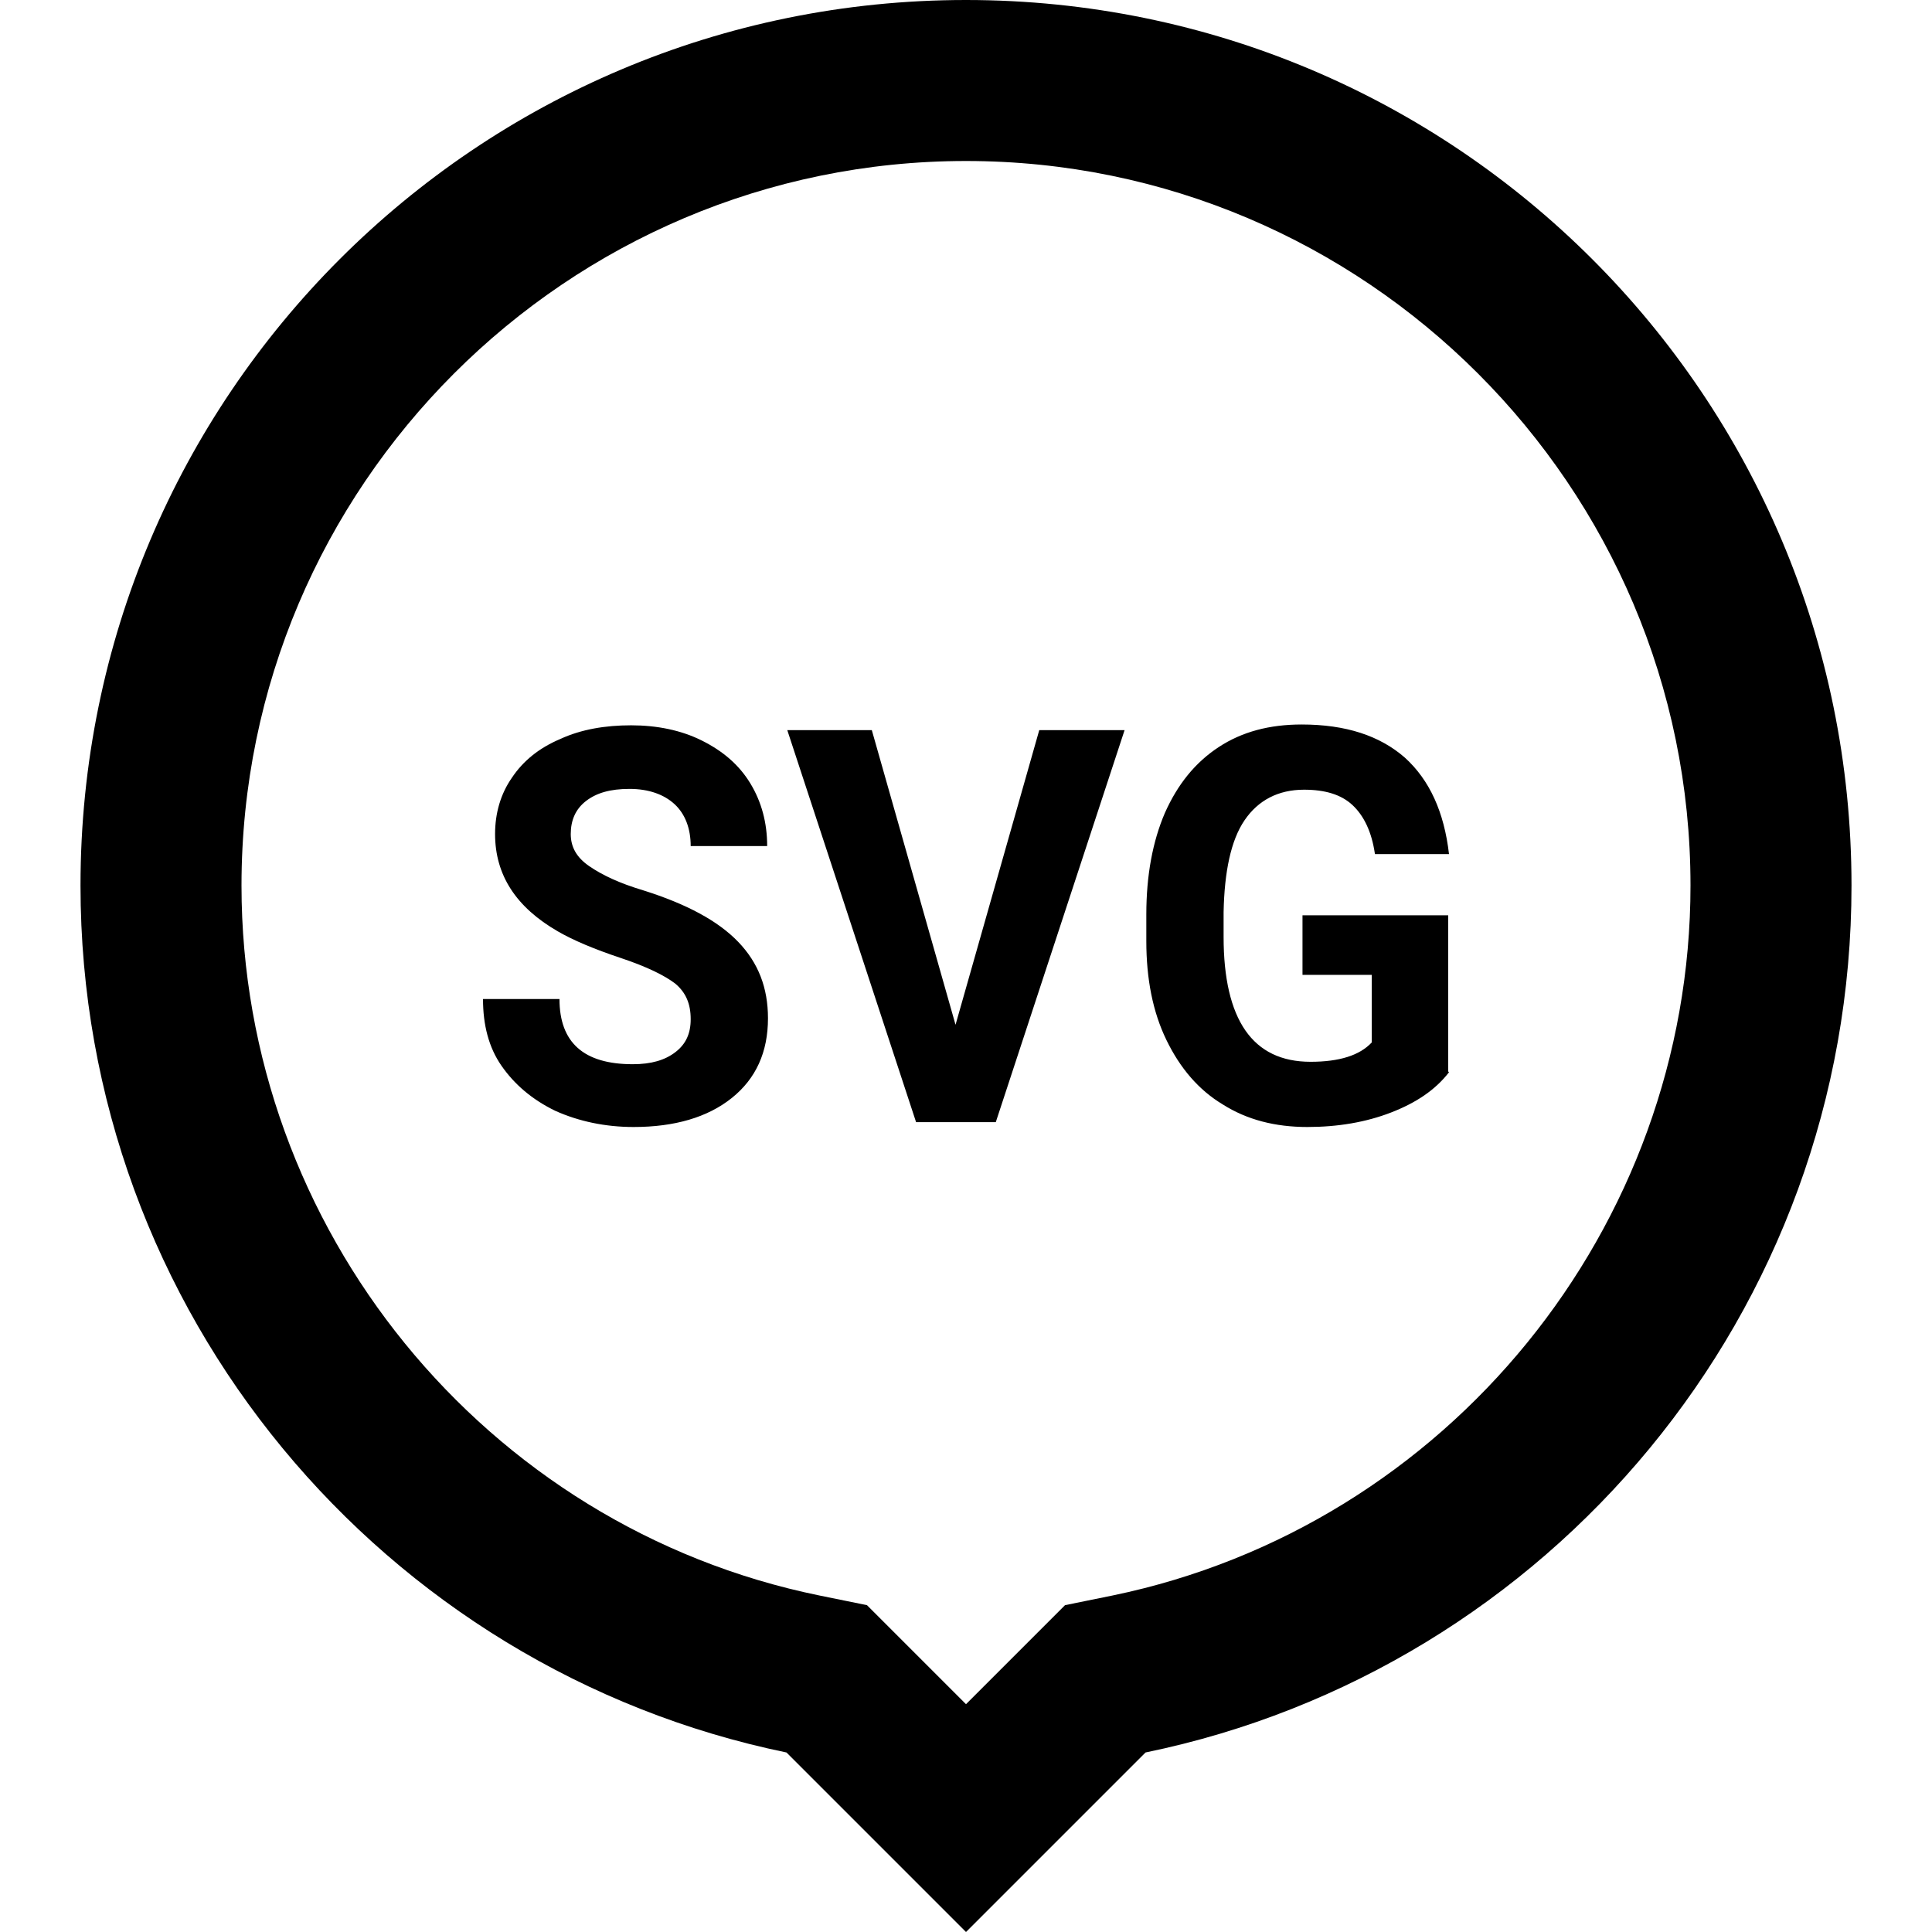 <?xml version="1.0" encoding="UTF-8"?><svg id="widgets" xmlns="http://www.w3.org/2000/svg" width="24" height="24" viewBox="0 0 24 24"><path id="svg" d="M12,2c4.96,0,9,4.04,9,9,0,4.25-3.02,7.96-7.18,8.82l-.59,.12-.42,.42-.81,.81-.81-.81-.42-.42-.59-.12c-4.16-.85-7.18-4.56-7.18-8.82C3,6.04,7.04,2,12,2m0-2C5.92,0,1,4.92,1,11c0,5.31,3.77,9.74,8.77,10.77l2.23,2.23,2.23-2.23c5.01-1.03,8.77-5.46,8.77-10.77C23,4.92,18.08,0,12,0h0Zm-3.42,12.66c0-.19-.06-.33-.19-.44-.13-.1-.35-.21-.68-.32-.33-.11-.59-.22-.78-.33-.52-.3-.78-.7-.78-1.21,0-.26,.07-.5,.21-.7,.14-.21,.34-.37,.6-.48,.26-.12,.56-.17,.88-.17s.62,.06,.88,.19,.46,.3,.6,.53c.14,.23,.21,.49,.21,.78h-.95c0-.22-.07-.4-.2-.52-.13-.12-.32-.19-.56-.19s-.41,.05-.54,.15c-.13,.1-.19,.24-.19,.41,0,.16,.07,.29,.23,.4s.37,.21,.67,.3c.54,.17,.93,.38,1.18,.64s.37,.57,.37,.95c0,.42-.15,.75-.45,.99s-.71,.36-1.22,.36c-.35,0-.68-.07-.97-.2-.29-.14-.51-.33-.67-.56s-.23-.51-.23-.83h.95c0,.54,.3,.81,.91,.81,.23,0,.4-.05,.53-.15,.13-.1,.19-.23,.19-.41Zm3.29,.07l1.04-3.66h1.06l-1.6,4.87h-.99l-1.6-4.87h1.05l1.04,3.66Zm6.13,.59c-.17,.22-.41,.38-.72,.5-.31,.12-.66,.18-1.04,.18-.4,0-.75-.09-1.05-.28-.3-.18-.53-.45-.7-.8s-.25-.76-.25-1.23v-.33c0-.49,.08-.91,.23-1.26,.16-.36,.38-.63,.67-.82s.63-.28,1.03-.28c.55,0,.97,.14,1.28,.41,.31,.28,.49,.68,.55,1.2h-.92c-.04-.28-.14-.48-.28-.61s-.34-.19-.6-.19c-.32,0-.57,.13-.74,.38s-.25,.64-.26,1.14v.31c0,.51,.09,.9,.27,1.16s.45,.39,.81,.39,.61-.08,.76-.24v-.84h-.86v-.74h1.81v1.94Z"/></svg>
